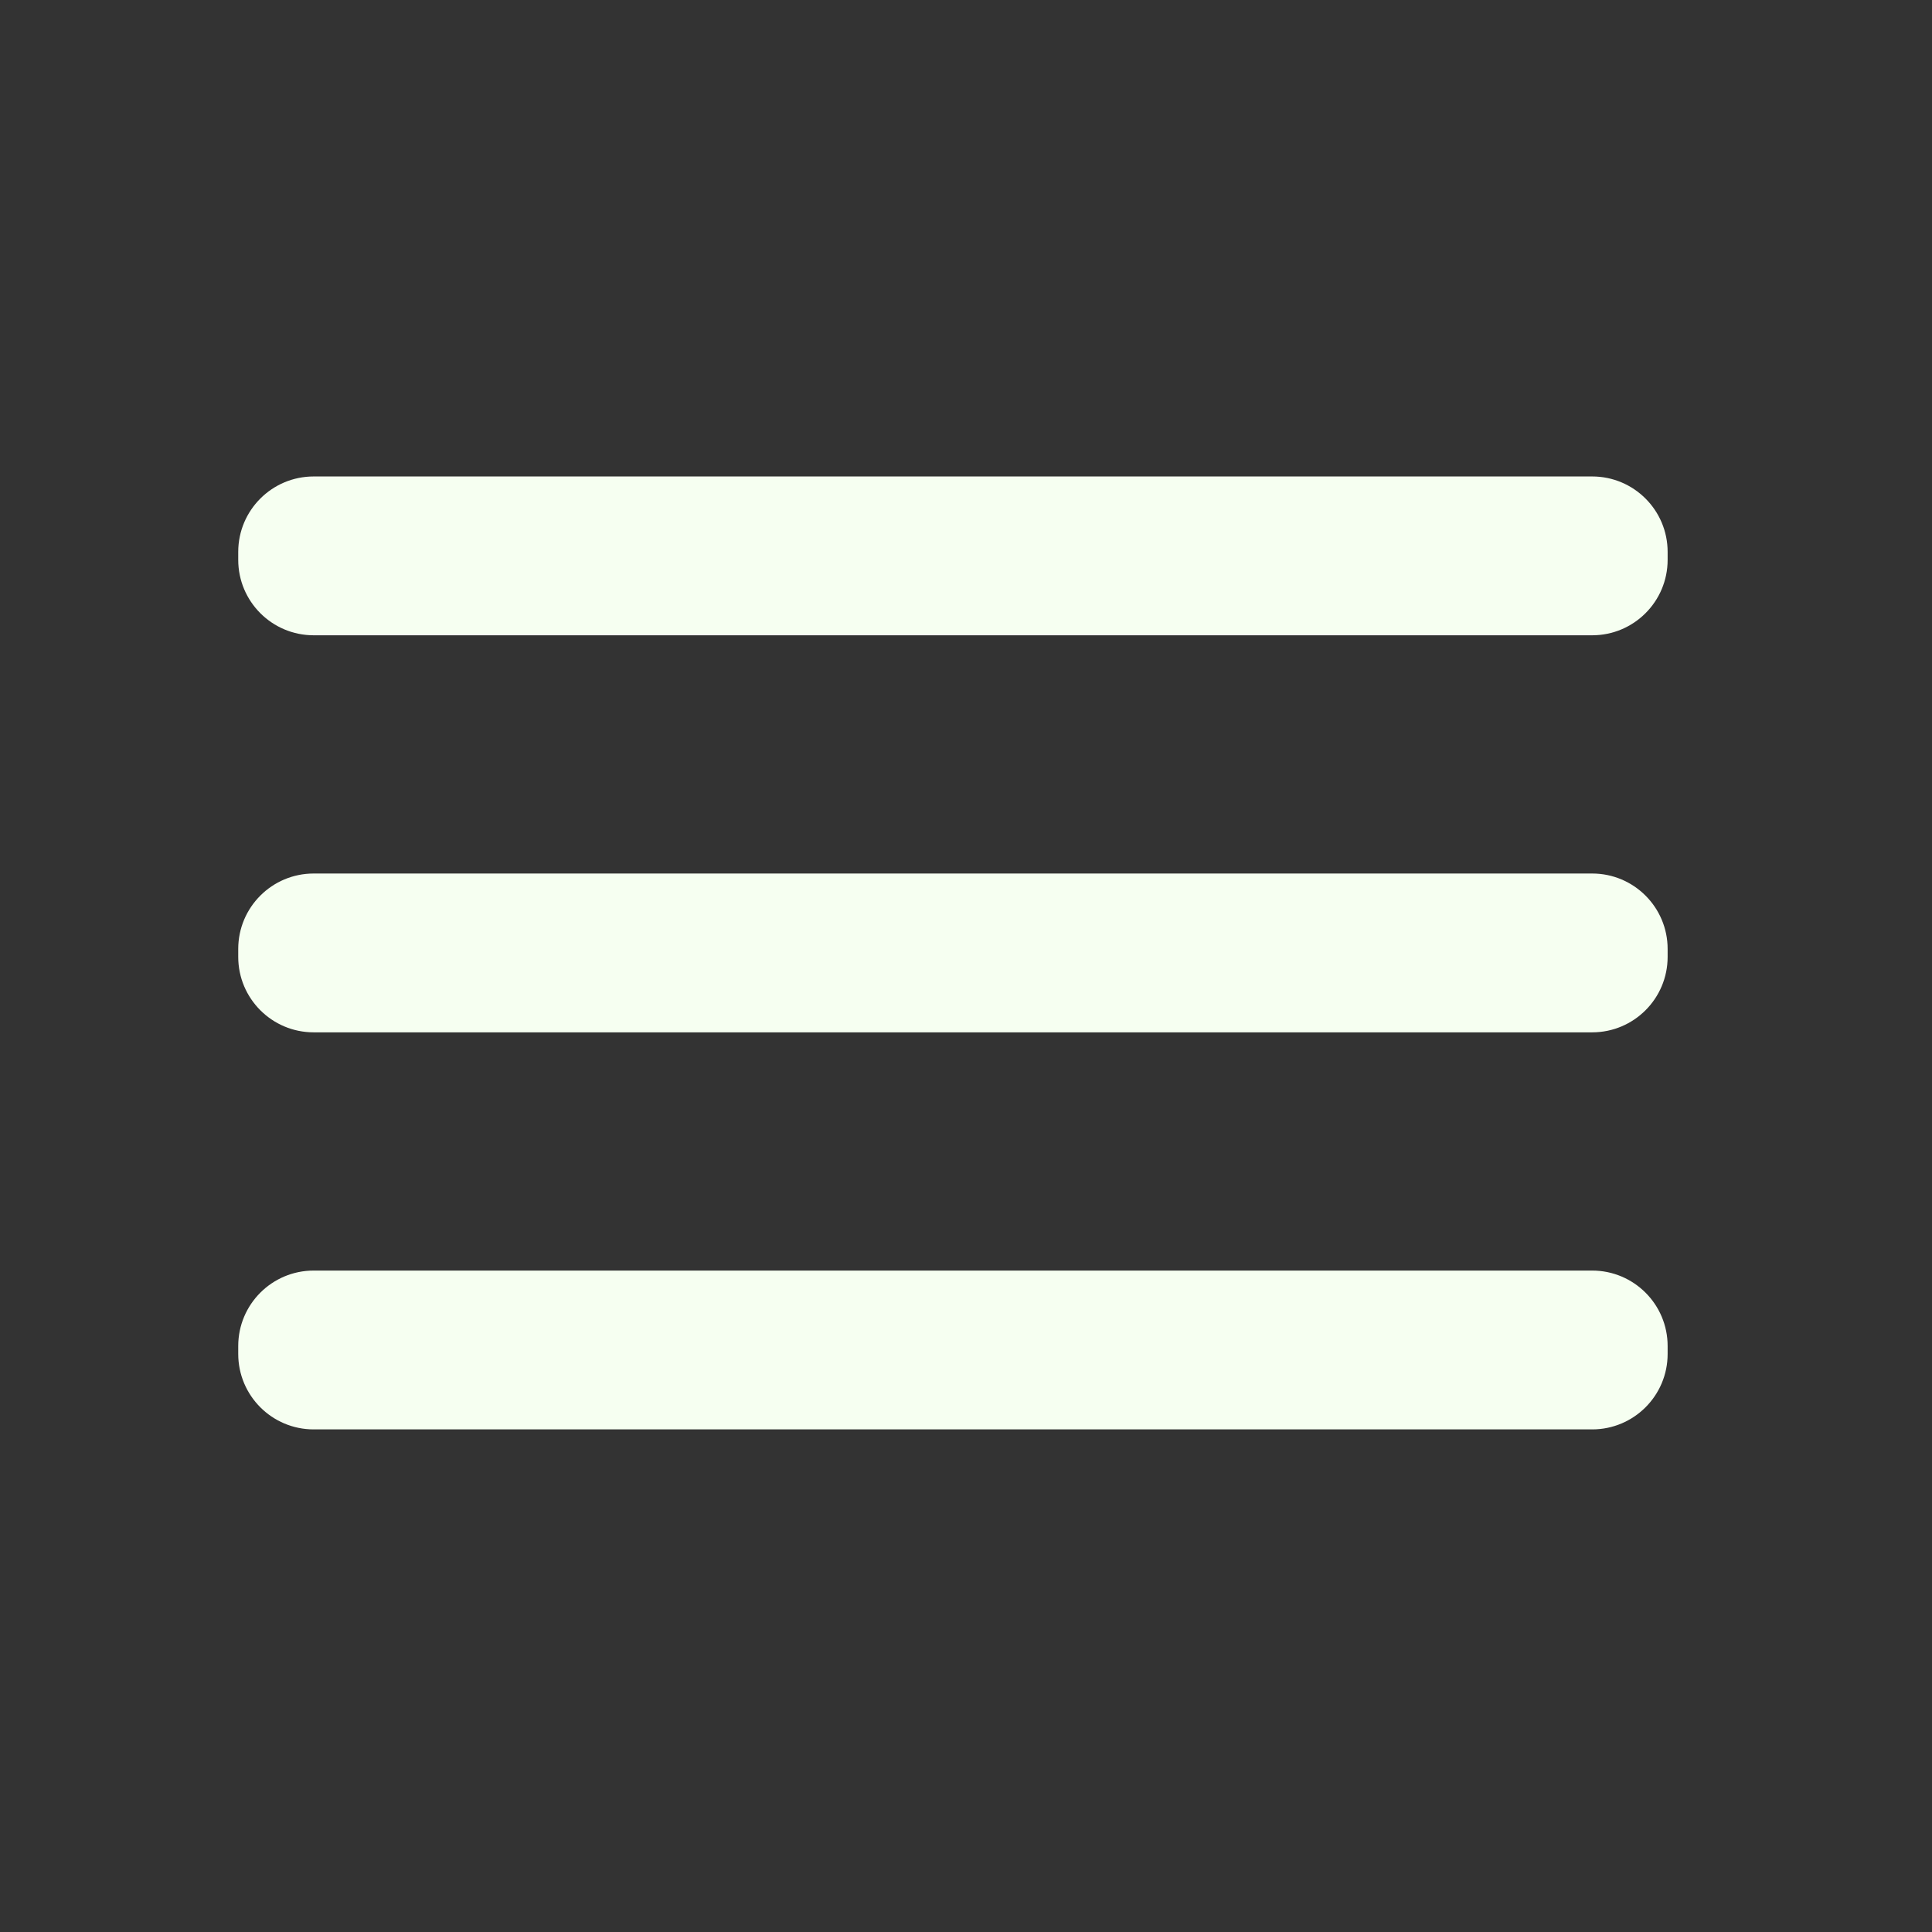 <svg width="68" height="68" viewBox="0 0 68 68" fill="none" xmlns="http://www.w3.org/2000/svg">
<rect x="0" y="0" width="68" height="68" fill="#333333" stroke="none"/>
<path d="M56.04 30.745H11.04C9.574 30.745 8.385 31.934 8.385 33.4V33.68C8.385 35.146 9.574 36.335 11.04 36.335H56.04C57.506 36.335 58.695 35.146 58.695 33.68V33.4C58.695 31.934 57.506 30.745 56.04 30.745Z" fill="#F6FFF1"/>
<path d="M56.04 44.72H11.04C9.574 44.72 8.385 45.909 8.385 47.375V47.655C8.385 49.121 9.574 50.31 11.04 50.31H56.04C57.506 50.31 58.695 49.121 58.695 47.655V47.375C58.695 45.909 57.506 44.72 56.04 44.72Z" fill="#F6FFF1"/>
<path d="M56.04 16.77H11.04C9.574 16.77 8.385 17.959 8.385 19.425V19.705C8.385 21.171 9.574 22.36 11.04 22.36H56.04C57.506 22.36 58.695 21.171 58.695 19.705V19.425C58.695 17.959 57.506 16.77 56.04 16.77Z" fill="#F6FFF1"/>
</svg>
